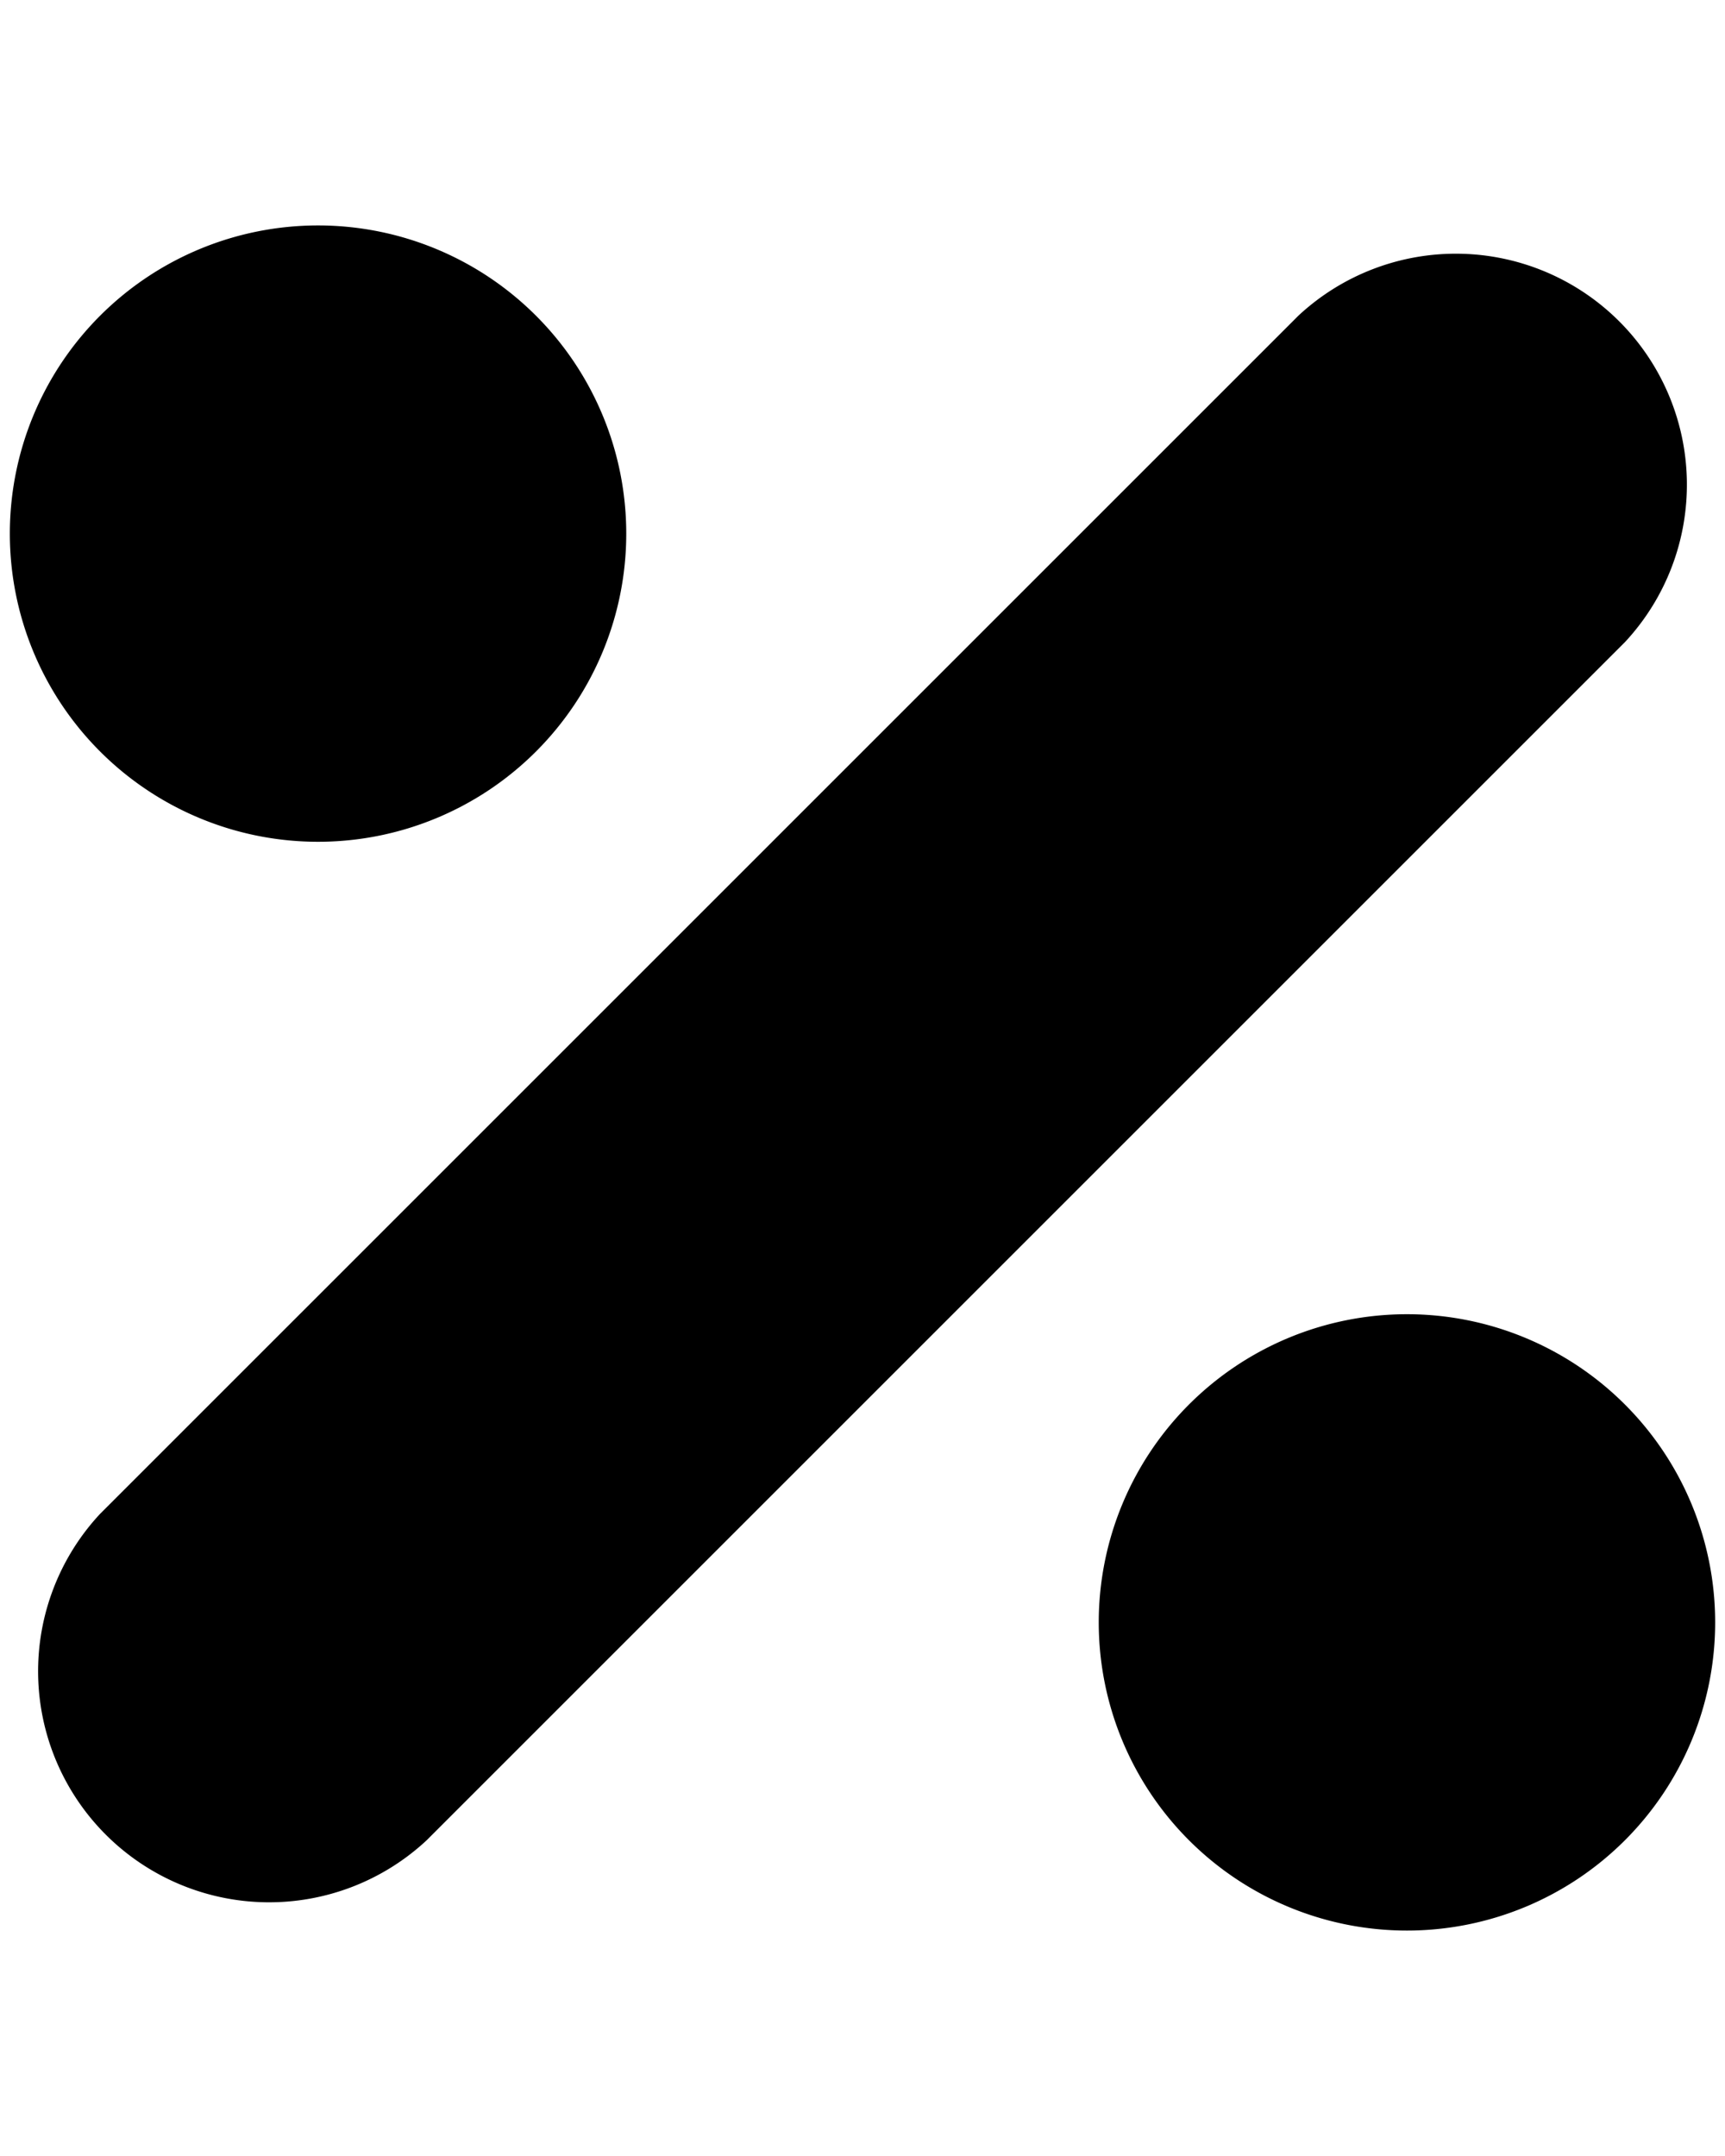 <svg xmlns="http://www.w3.org/2000/svg" viewBox="0 0 112 140"><path fill-rule="evenodd" d="M6.5 98.3l77.8-77.8a15 15 0 0121.2 21.2l-77.8 77.8A15 15 0 016.5 98.3zm28.3-49.5A20 20 0 116.5 20.5a20 20 0 0128.3 28.3zm70.7 70.7a20 20 0 11-28.3-28.3 20 20 0 0128.3 28.3z"/></svg>